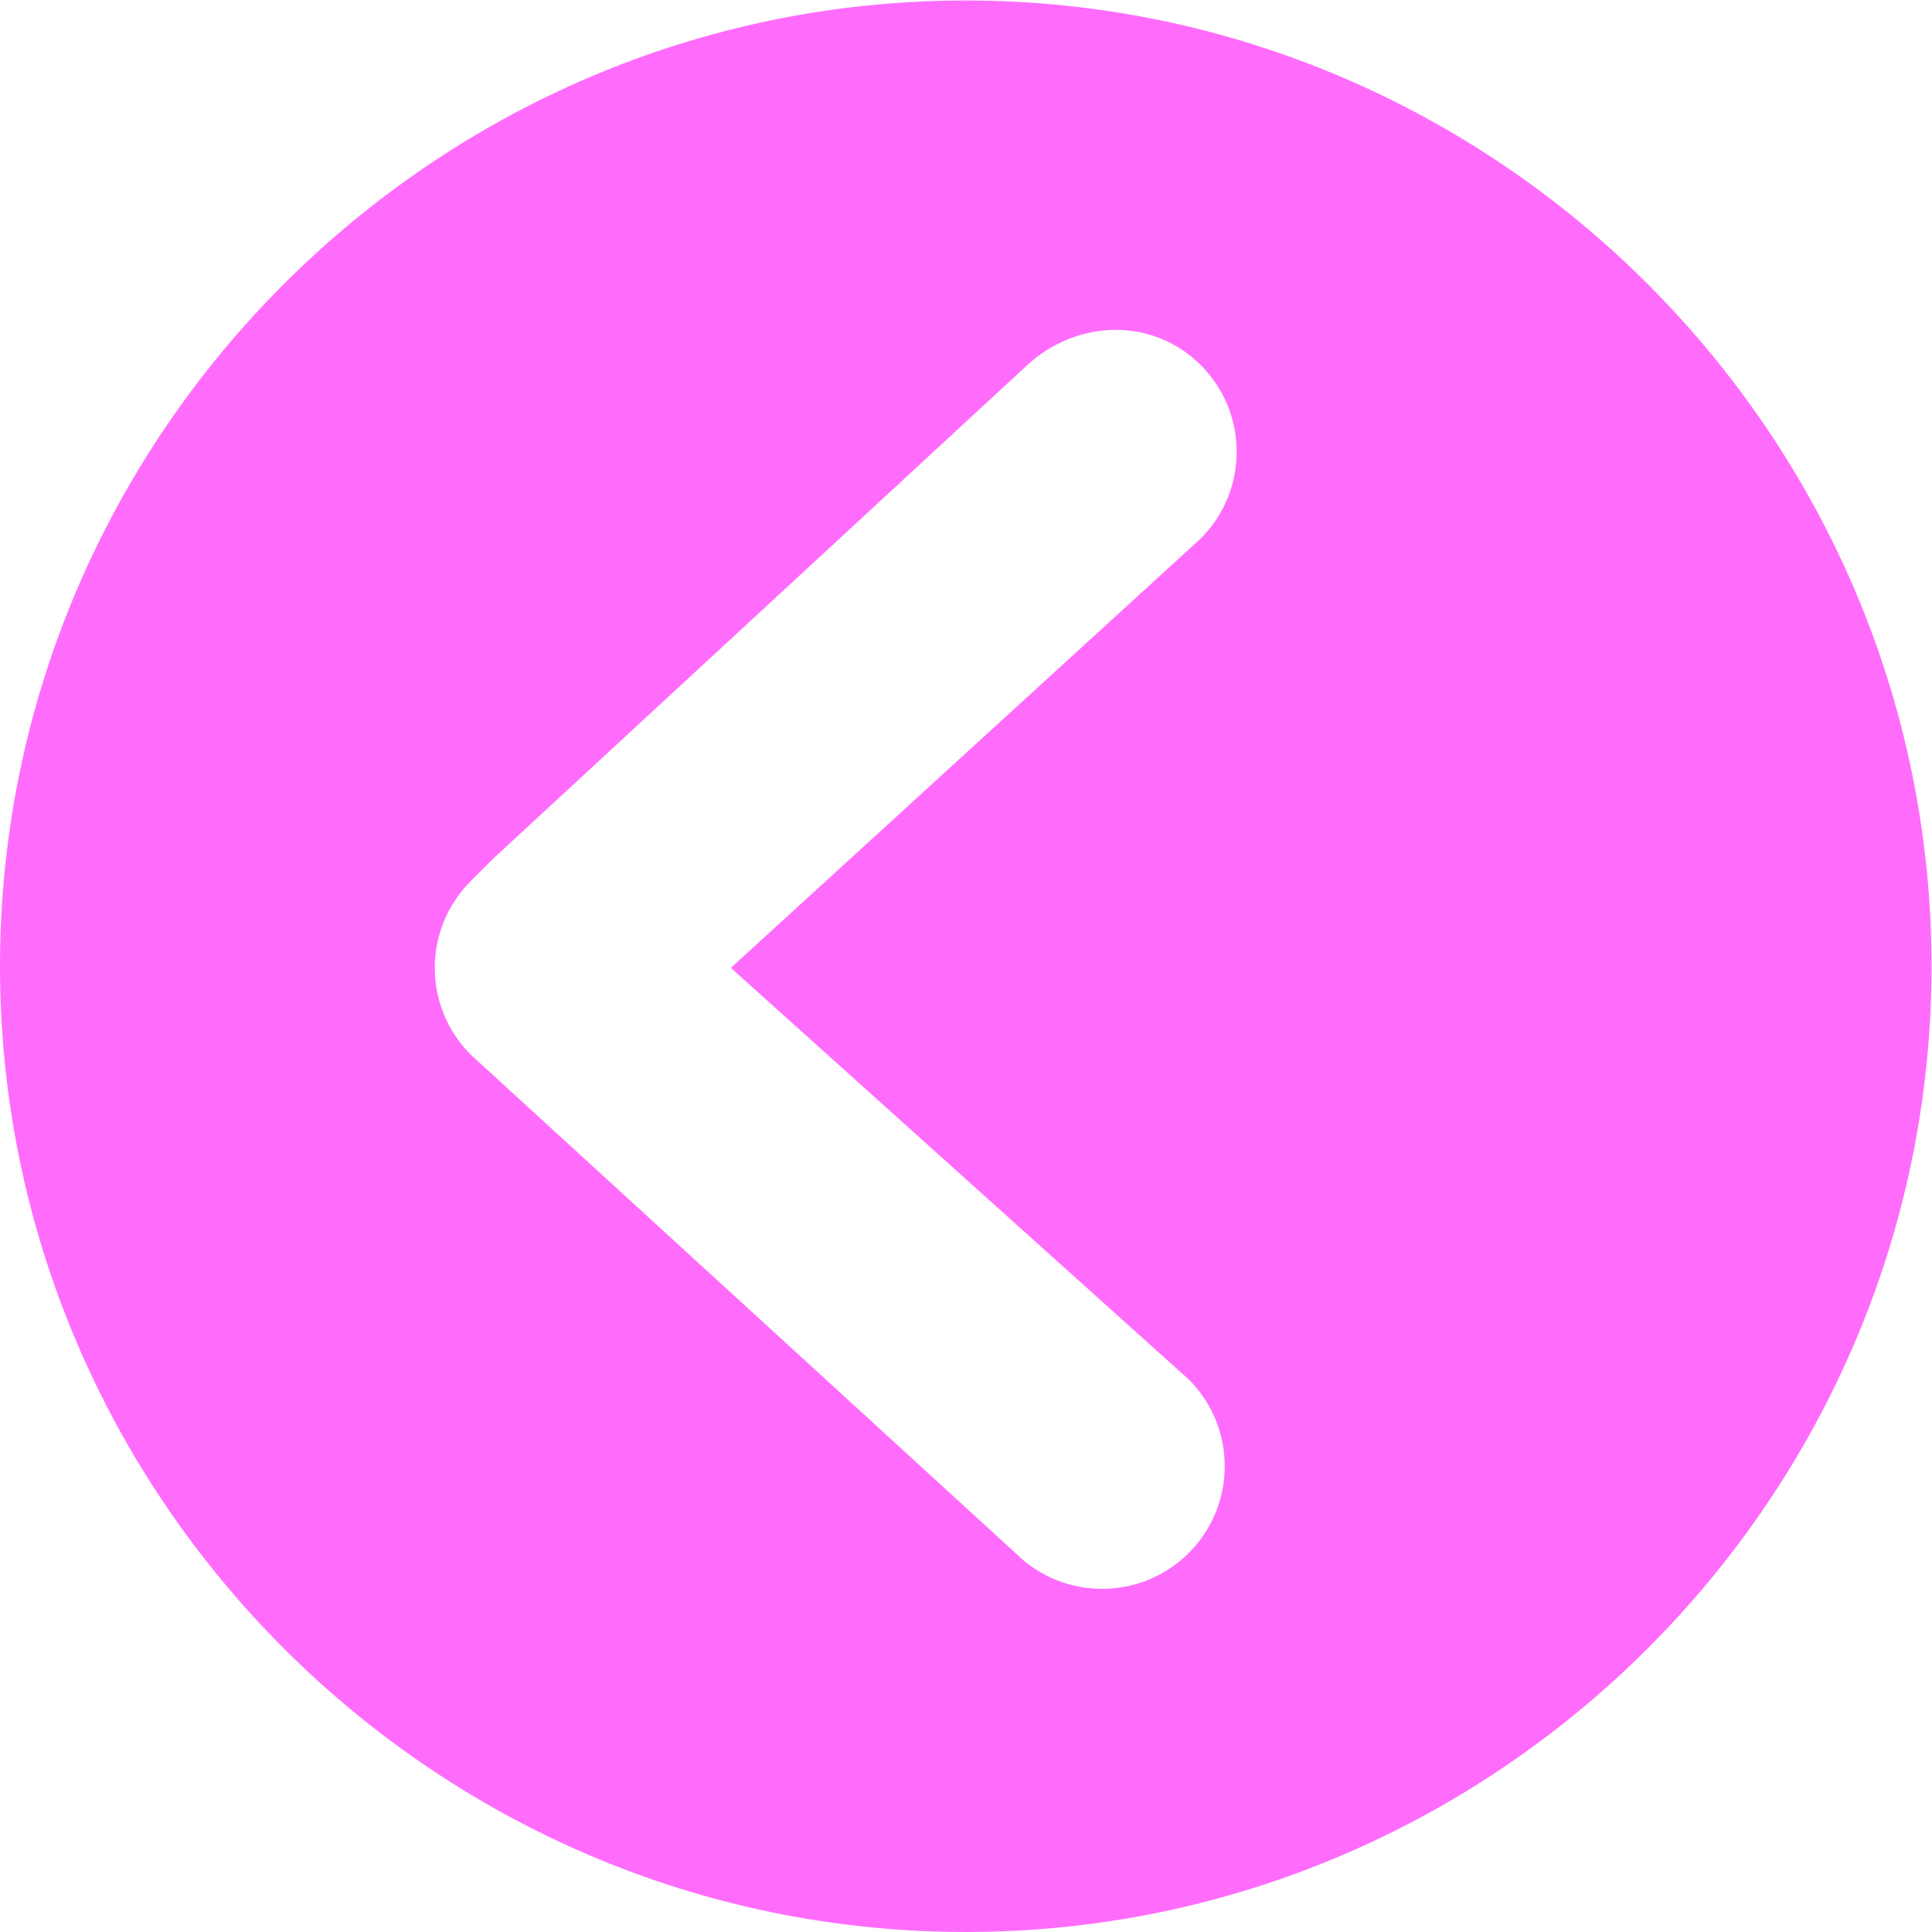 <?xml version="1.0" encoding="UTF-8" standalone="no"?>
<svg
   xmlns:dc="http://purl.org/dc/elements/1.1/"
   xmlns:cc="http://creativecommons.org/ns#"
   xmlns:rdf="http://www.w3.org/1999/02/22-rdf-syntax-ns#"
   xmlns:svg="http://www.w3.org/2000/svg"
   xmlns="http://www.w3.org/2000/svg"
   xmlns:sodipodi="http://sodipodi.sourceforge.net/DTD/sodipodi-0.dtd"
   xmlns:inkscape="http://www.inkscape.org/namespaces/inkscape"
   viewBox="0 0 832 832"
   height="832"
   width="832"
   xml:space="preserve"
   id="svg2"
   version="1.1"
   sodipodi:docname="back-arrow.svg"
   inkscape:version="0.92.5 (2060ec1f9f, 2020-04-08)"><sodipodi:namedview
     pagecolor="#ffffff"
     bordercolor="#666666"
     borderopacity="1"
     objecttolerance="10"
     gridtolerance="10"
     guidetolerance="10"
     inkscape:pageopacity="0"
     inkscape:pageshadow="2"
     inkscape:window-width="959"
     inkscape:window-height="1023"
     id="namedview3780"
     showgrid="false"
     inkscape:zoom="0.80229423"
     inkscape:cx="225.33718"
     inkscape:cy="414.20365"
     inkscape:window-x="960"
     inkscape:window-y="0"
     inkscape:window-maximized="0"
     inkscape:current-layer="svg2" /><defs
     id="defs6" /><g
     transform="matrix(1.333,0,0,-1.333,0,832)"
     id="g10"><g
       transform="scale(0.1)"
       id="g12"><path
         style="fill:#ff6cfc;fill-opacity:1;fill-rule:evenodd;stroke:none;stroke-width:1"
         d="m 6240,3120 c 0,1716 -1404,3120 -3120,3120 C 1404,6240 0,4836 0,3120 0,1403.99 1404,3.3600001e-5 3120,3.3600001e-5 4836,3.3600001e-5 6240,1403.99 6240,3120 Z M 3956.633,1504.731 c 0,-101.406 -38.675,-202.816 -116.03,-280.166 -154.7,-154.71 -405.622,-154.71 -560.332,0 L 1522.748,2832.502 c -0.69,0.68 -1.385,1.356 -2.065,2.036 -154.71,154.71 -154.71,405.666 0,560.376 l 74.707,74.707 0.029,-0.015 1723.445,1592.57 c 160.68,148.479 405.627,154.7 560.317,0 154.71,-154.71 154.71,-405.632 0,-560.332 L 2361.195,3114.733 3840.602,1784.882 c 77.355,-77.345 116.03,-178.745 116.03,-280.151 z"
         id="path14"
         inkscape:connector-curvature="0"
         sodipodi:nodetypes="sssssscccssccsccccs" /></g></g></svg>